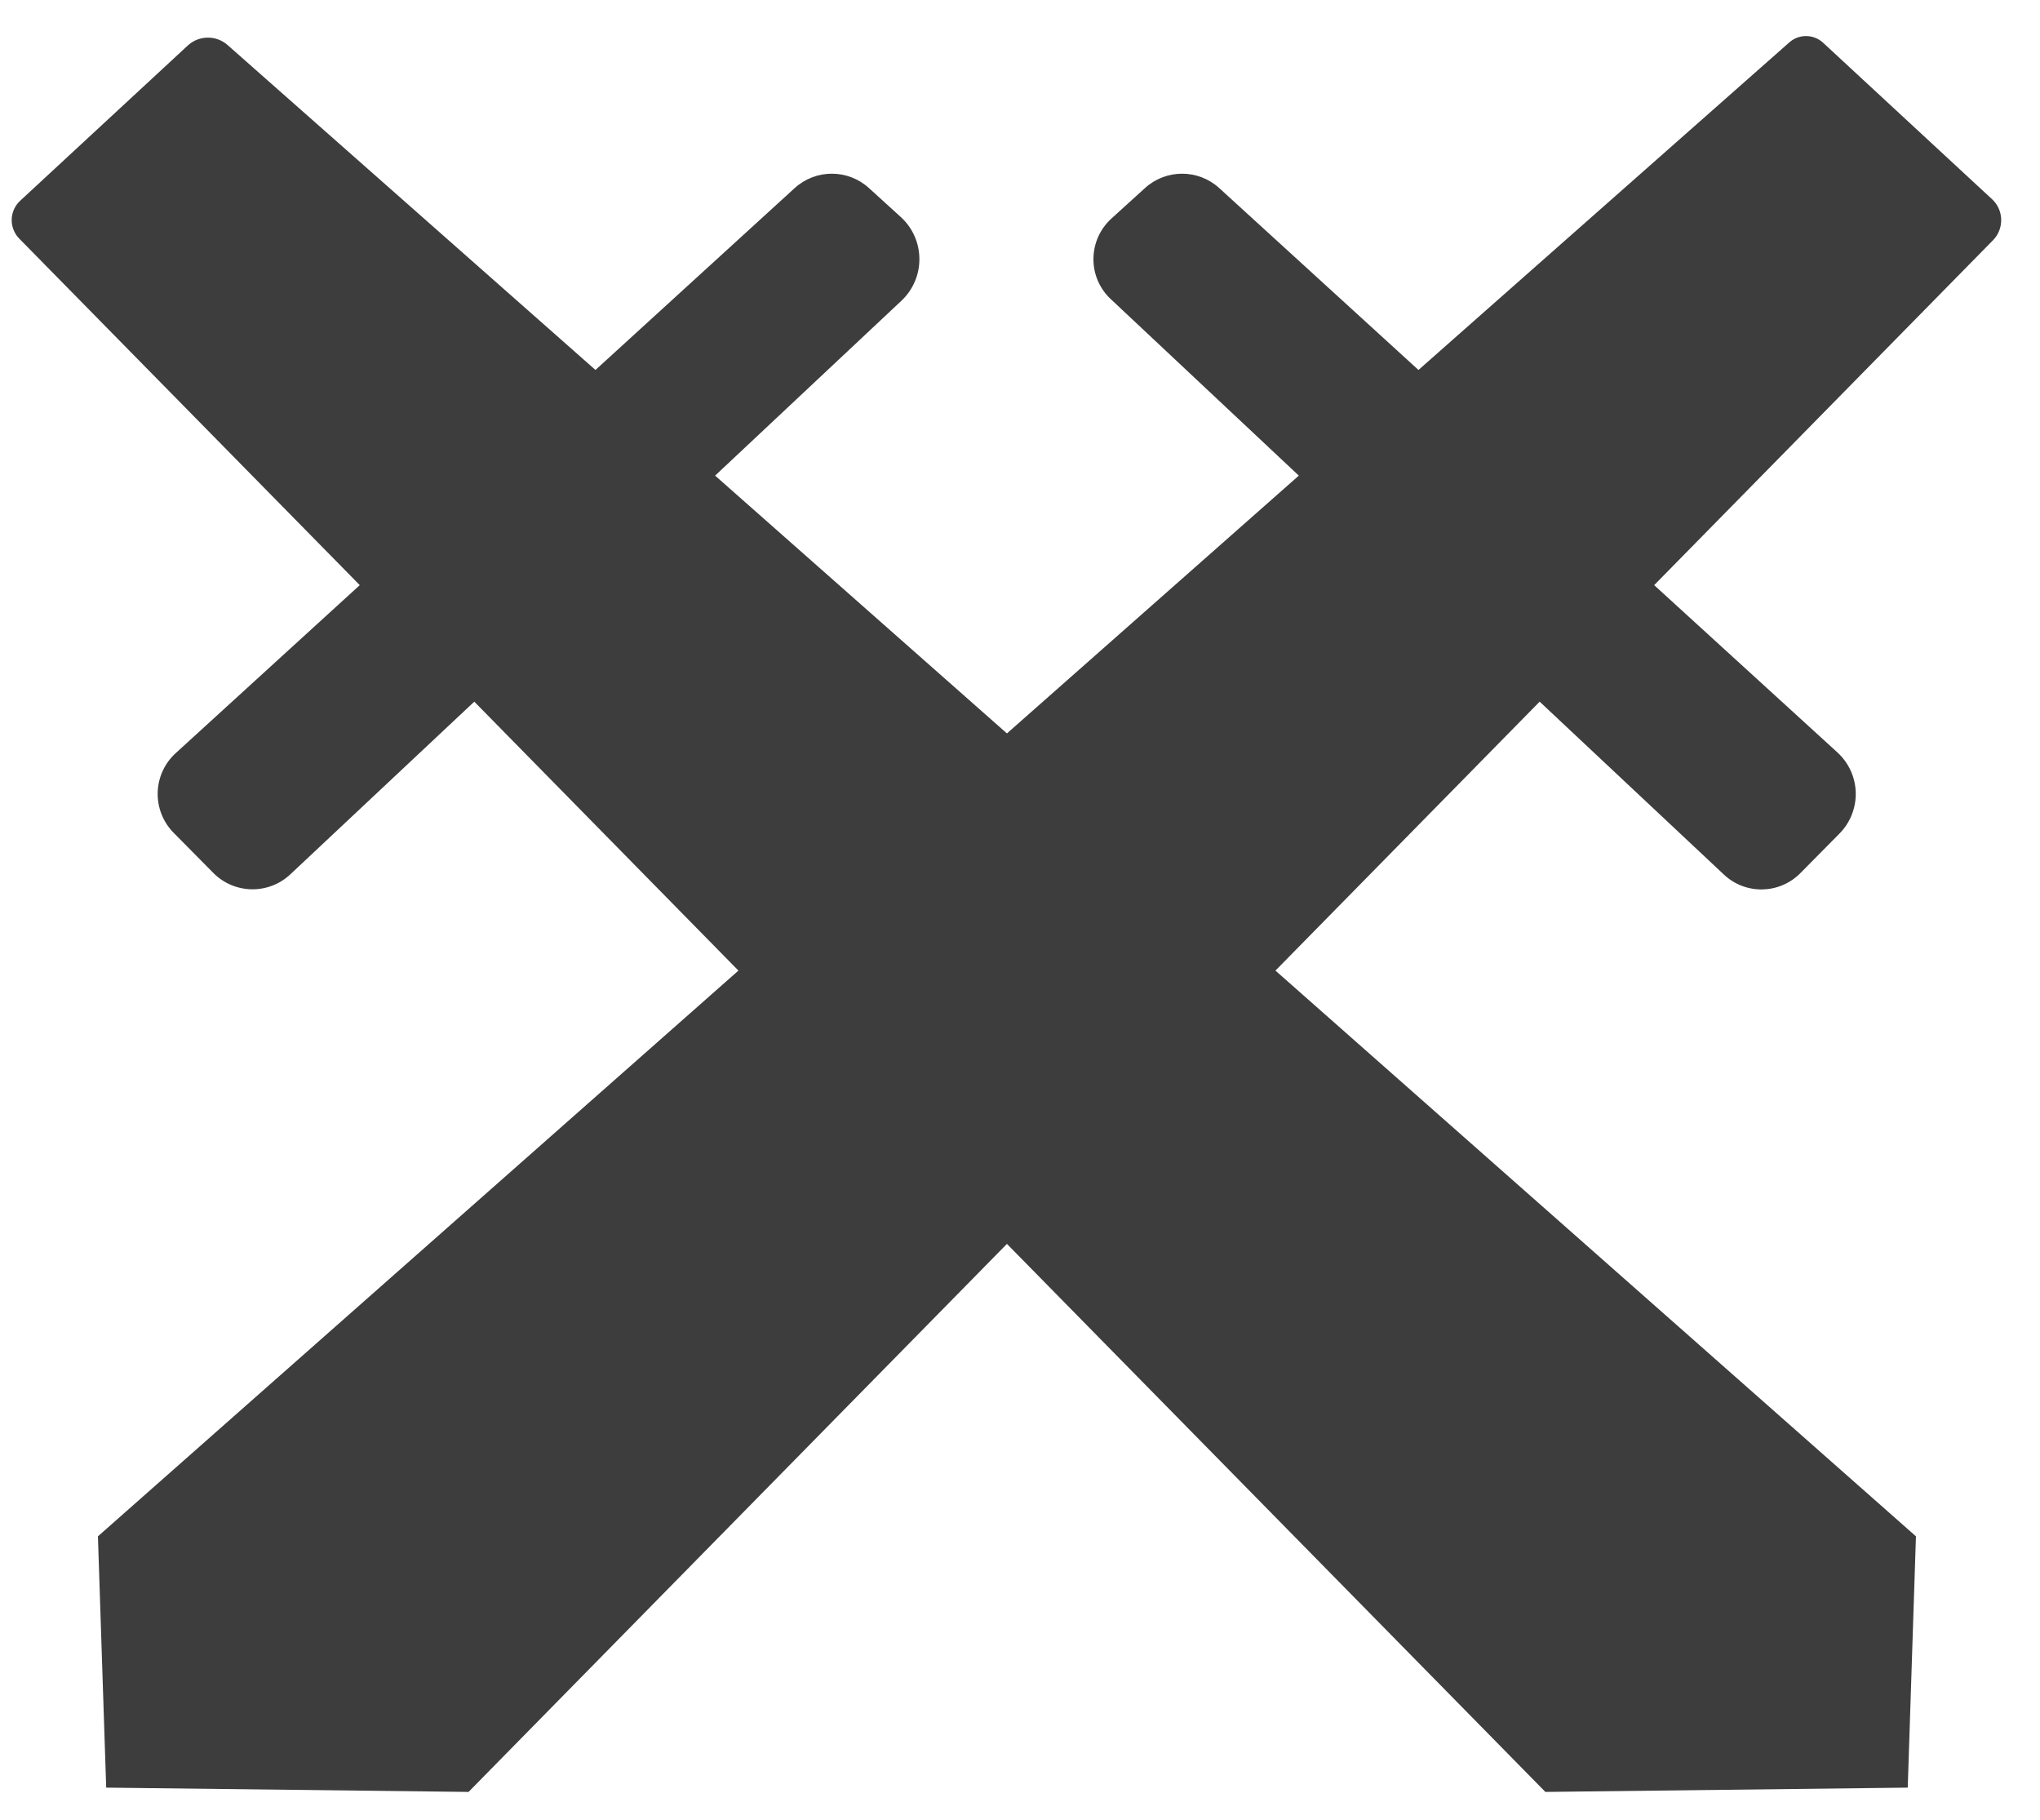 <?xml version="1.0" encoding="UTF-8" standalone="no"?><!DOCTYPE svg PUBLIC "-//W3C//DTD SVG 1.1//EN" "http://www.w3.org/Graphics/SVG/1.1/DTD/svg11.dtd"><svg width="100%" height="100%" viewBox="0 0 37 33" version="1.1" xmlns="http://www.w3.org/2000/svg" xmlns:xlink="http://www.w3.org/1999/xlink" xml:space="preserve" xmlns:serif="http://www.serif.com/" style="fill-rule:evenodd;clip-rule:evenodd;stroke-linejoin:round;stroke-miterlimit:1.414;"><path id="kills" d="M18.263,13.3l5.294,-4.675c0,0 -2.198,-2.062 -3.412,-3.202c-0.202,-0.189 -0.316,-0.454 -0.313,-0.731c0.002,-0.277 0.12,-0.541 0.324,-0.727c0.202,-0.183 0.416,-0.378 0.611,-0.555c0.382,-0.347 0.965,-0.347 1.347,0.001c1.206,1.101 3.613,3.298 3.613,3.298c0,0 5.366,-4.739 6.726,-5.94c0.176,-0.156 0.442,-0.153 0.614,0.007c0.677,0.627 2.31,2.138 3.063,2.836c0.103,0.095 0.163,0.228 0.166,0.369c0.003,0.14 -0.05,0.276 -0.149,0.376c-1.387,1.412 -6.145,6.254 -6.145,6.254c0,0 2.131,1.945 3.323,3.033c0.206,0.188 0.326,0.451 0.333,0.728c0.007,0.278 -0.1,0.547 -0.295,0.744c-0.231,0.234 -0.484,0.49 -0.71,0.718c-0.379,0.383 -0.994,0.395 -1.386,0.026c-1.16,-1.088 -3.342,-3.136 -3.342,-3.136l-4.792,4.877l11.617,10.259l-0.149,4.557l-6.572,0.078l-9.766,-9.938l-9.765,9.938l-6.572,-0.078l-0.15,-4.557l11.617,-10.259l-4.791,-4.877c0,0 -2.176,2.042 -3.337,3.132c-0.396,0.371 -1.015,0.359 -1.396,-0.026c-0.23,-0.233 -0.487,-0.493 -0.721,-0.729c-0.191,-0.194 -0.295,-0.457 -0.288,-0.729c0.007,-0.272 0.124,-0.529 0.325,-0.713c1.19,-1.085 3.34,-3.048 3.34,-3.048c0,0 -4.831,-4.916 -6.177,-6.285c-0.09,-0.092 -0.139,-0.217 -0.136,-0.346c0.003,-0.128 0.058,-0.25 0.152,-0.338c0.719,-0.666 2.324,-2.152 3.041,-2.816c0.203,-0.188 0.516,-0.192 0.724,-0.008c1.444,1.275 6.671,5.891 6.671,5.891c0,0 2.407,-2.197 3.613,-3.298c0.382,-0.348 0.965,-0.348 1.347,-0.001c0.184,0.167 0.386,0.351 0.577,0.525c0.214,0.194 0.336,0.468 0.338,0.757c0.003,0.288 -0.116,0.565 -0.326,0.762c-1.221,1.146 -3.379,3.171 -3.379,3.171l5.293,4.675Z" style="fill:#292929;fill-opacity:0.906;"/></svg>